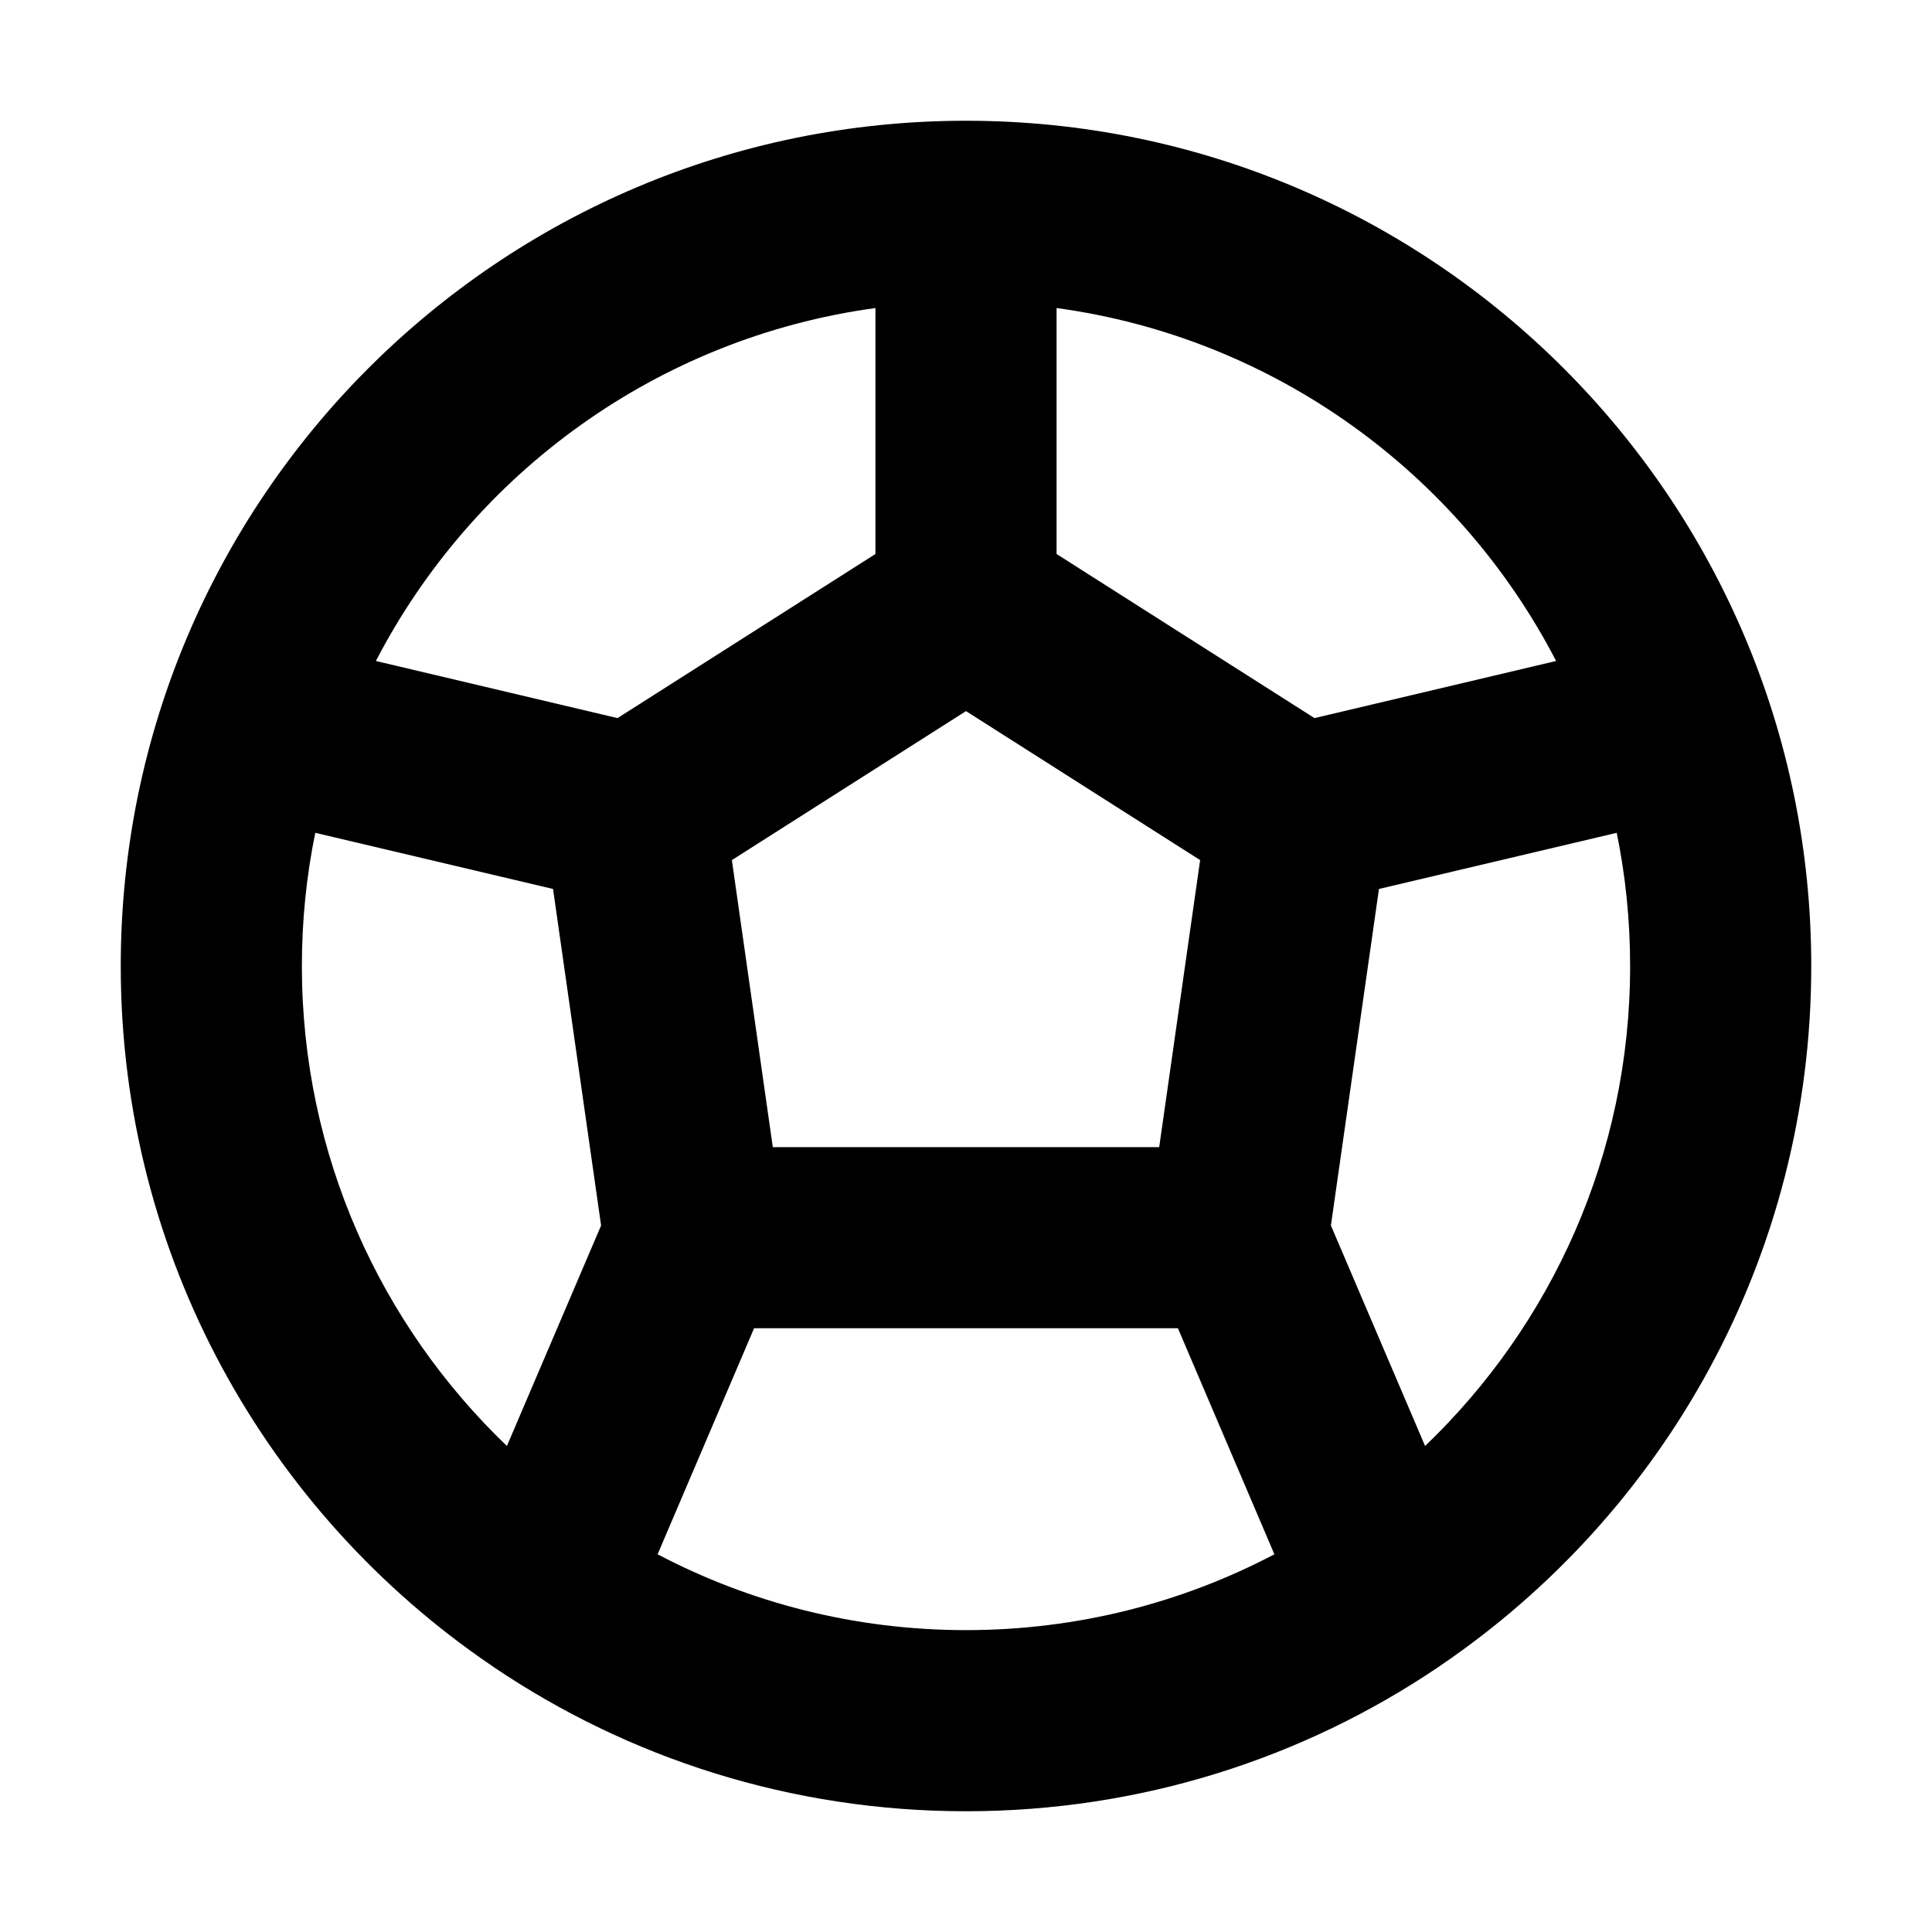 <svg width="32" height="32" viewBox="0 0 16 16" fill="none" xmlns="http://www.w3.org/2000/svg">
<rect x="0" y="0" width="16" height="16" fill="#fff"/>
<path fill-rule="evenodd" clip-rule="evenodd" d="M2.611 6.897C2.538 7.253 2.5 7.622 2.5 8C2.5 9.563 3.152 10.973 4.198 11.975L4.978 10.149L4.58 7.362L2.611 6.897ZM3.113 5.474L5.114 5.947L7.25 4.588V2.551C5.445 2.797 3.919 3.919 3.113 5.474ZM8.75 2.551V4.588L10.886 5.947L12.887 5.474C12.082 3.919 10.555 2.797 8.75 2.551ZM13.389 6.897L11.42 7.362L11.022 10.149L11.802 11.975C12.848 10.973 13.5 9.563 13.5 8C13.5 7.622 13.462 7.253 13.389 6.897ZM11.93 13.793C13.783 12.534 15 10.409 15 8C15 4.134 11.866 1 8 1C4.134 1 1 4.134 1 8C1 10.409 2.217 12.534 4.07 13.793C4.076 13.797 4.081 13.801 4.087 13.805C5.204 14.56 6.551 15 8 15C9.449 15 10.796 14.56 11.913 13.805C11.919 13.801 11.924 13.797 11.93 13.793ZM10.554 12.872L9.755 11H6.245L5.446 12.872C6.209 13.273 7.078 13.5 8 13.5C8.922 13.5 9.791 13.273 10.554 12.872ZM6.4 9.5H9.6L9.939 7.123L8 5.889L6.061 7.123L6.4 9.5Z" fill="#000"/>
</svg>
